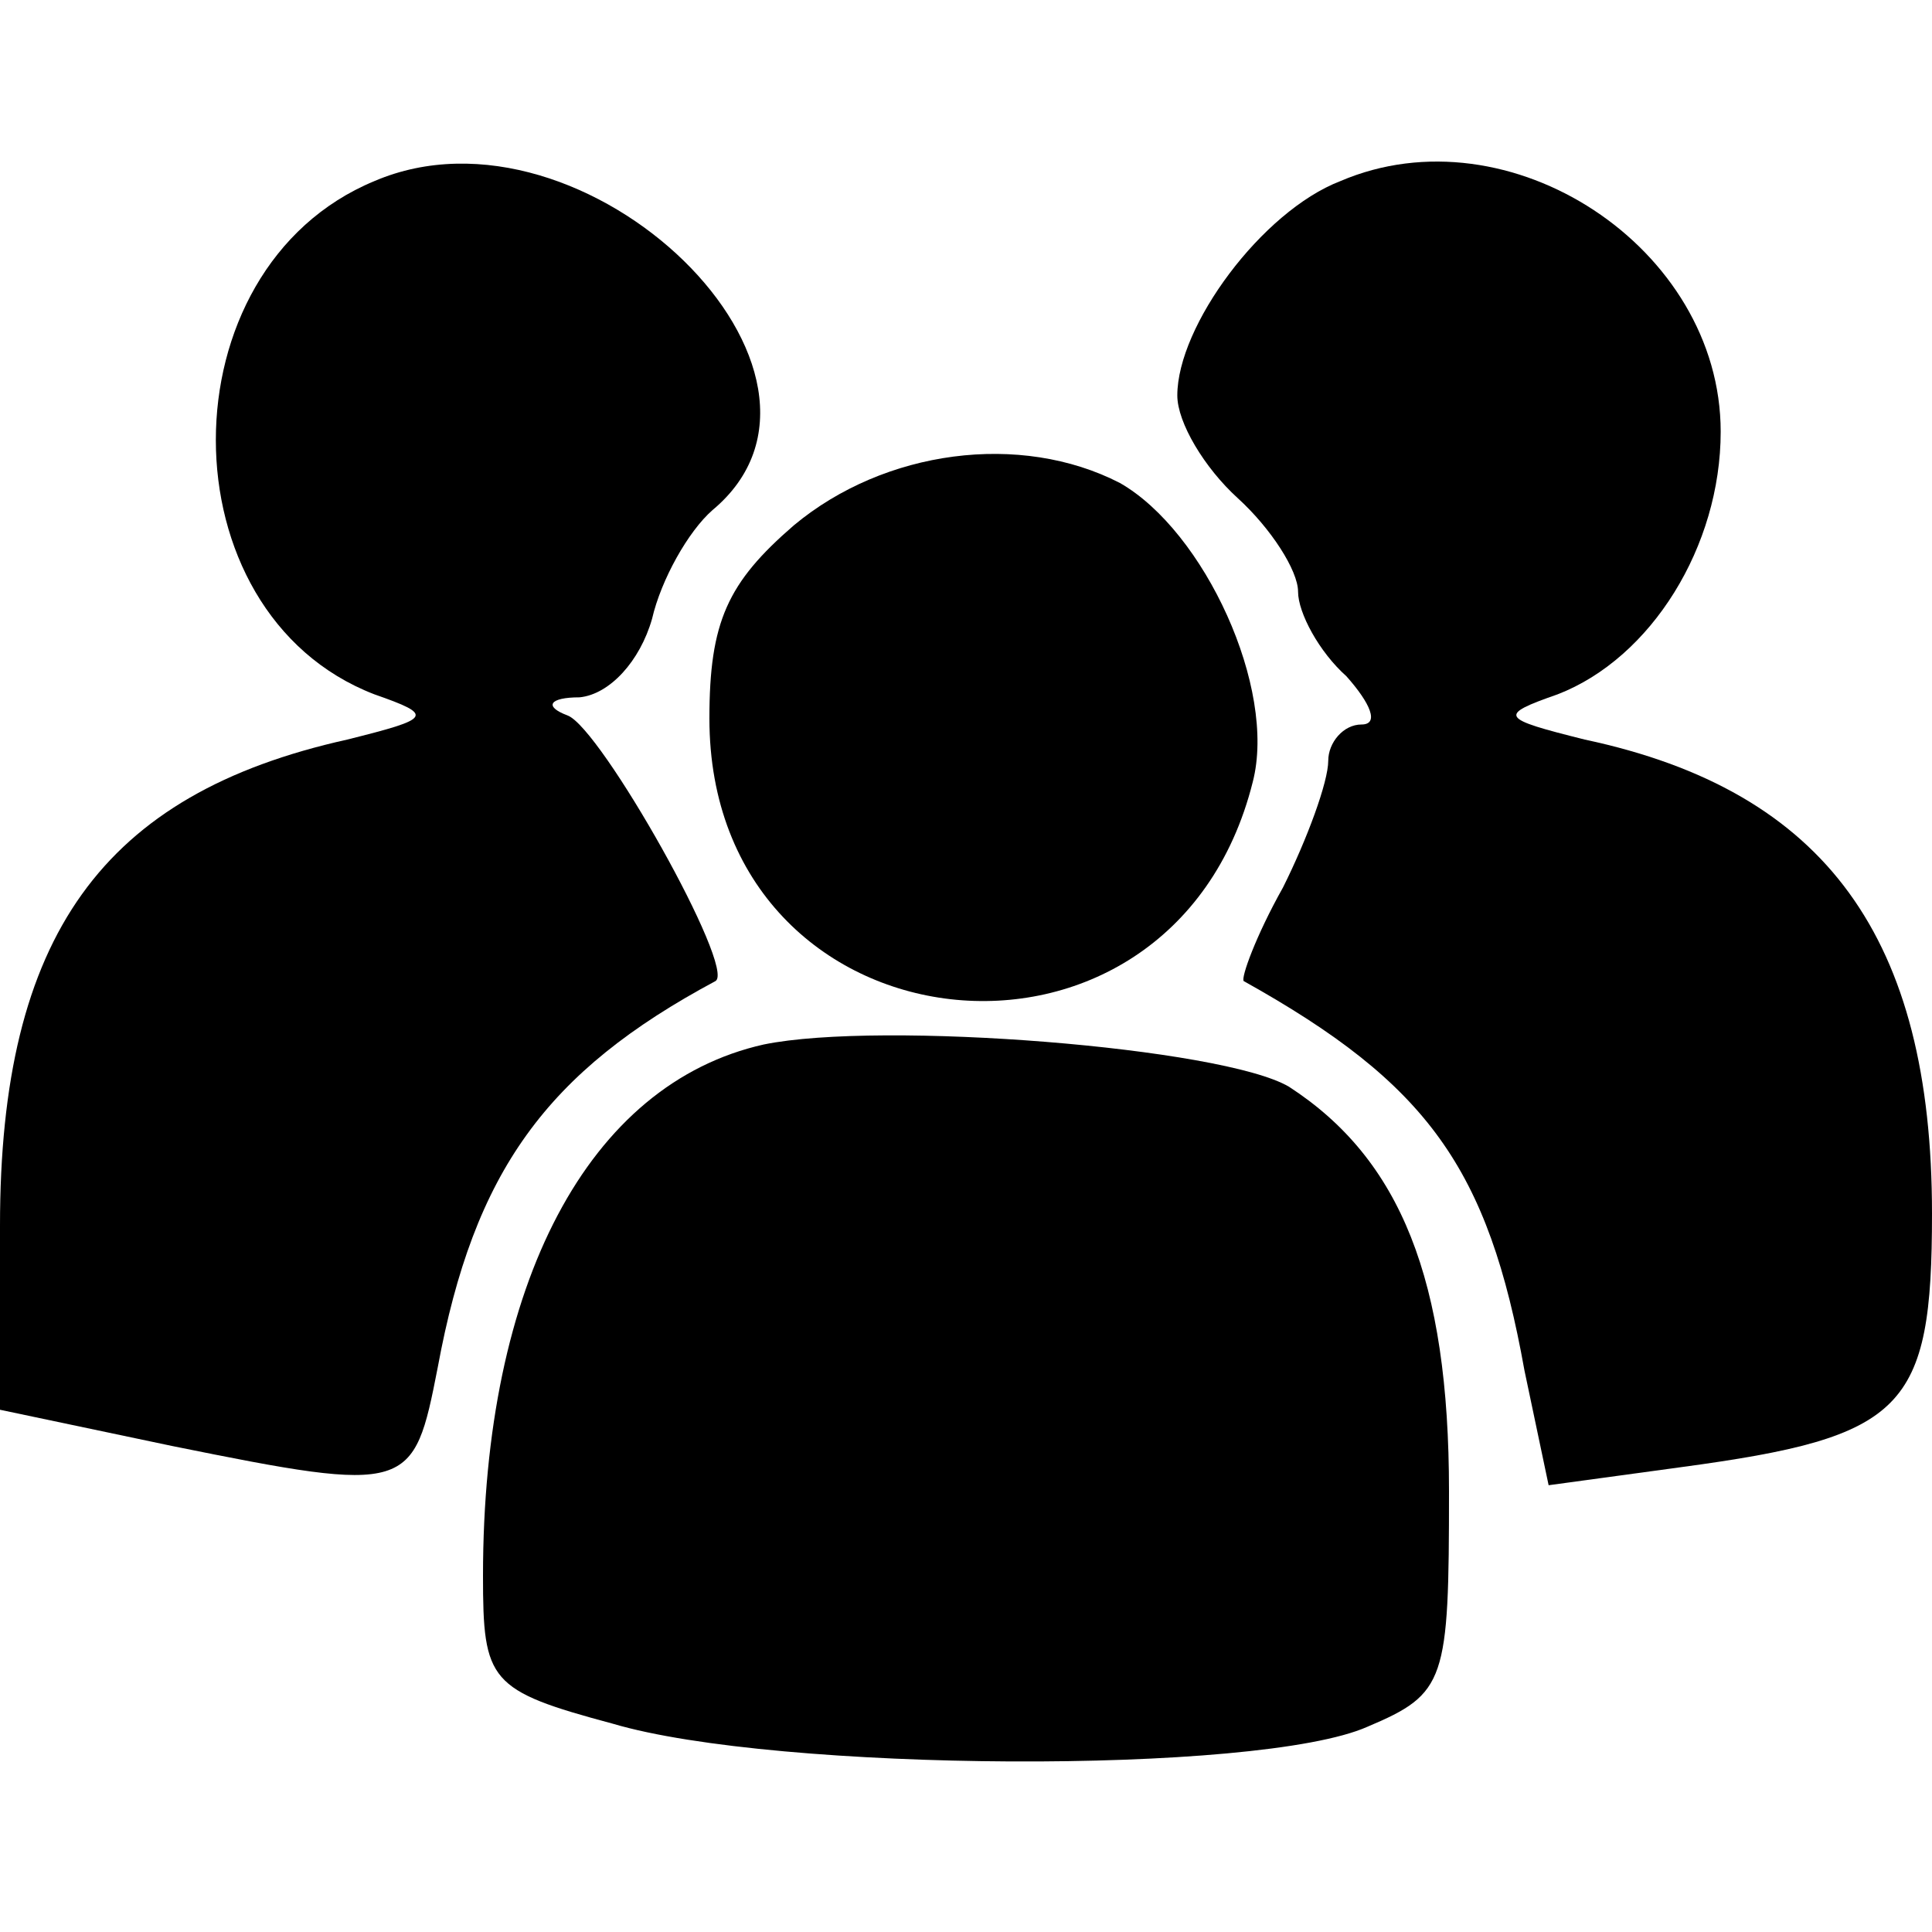 <?xml version="1.0" standalone="no"?>
<!DOCTYPE svg PUBLIC "-//W3C//DTD SVG 20010904//EN"
 "http://www.w3.org/TR/2001/REC-SVG-20010904/DTD/svg10.dtd">
<svg version="1.0" xmlns="http://www.w3.org/2000/svg"
 width="64pt" height="64pt" viewBox="0 0 64 64"
 preserveAspectRatio="xMidYMid meet">

<g transform="translate(0,64) scale(0.1,-0.1)"
fill="#000000" stroke="none">
<path d="M124 580 c-70 -29 -70 -143 0 -170 20 -7 19 -8 -9 -15 -81 -18 -115
-65 -115 -161 l0 -61 57 -12 c79 -16 80 -15 88 26 12 65 36 98 92 128 7 4 -38
84 -49 88 -8 3 -6 6 4 6 10 1 20 12 24 26 3 13 12 29 20 36 54 45 -42 139
-112 109z"/>
<path d="M444 580 c-26 -10 -54 -48 -54 -71 0 -9 9 -24 20 -34 11 -10 20 -24
20 -31 0 -7 7 -20 16 -28 8 -9 11 -16 5 -16 -6 0 -11 -6 -11 -12 0 -7 -7 -26
-15 -42 -9 -16 -14 -30 -13 -31 61 -34 81 -62 93 -129 l8 -38 44 6 c74 10 83
19 83 84 0 91 -35 140 -115 157 -28 7 -29 8 -9 15 31 12 54 49 54 87 0 61 -70
107 -126 83z"/>
<path d="M263 466 c-22 -19 -28 -32 -28 -64 0 -112 153 -129 180 -21 8 31 -16
83 -44 99 -33 17 -78 11 -108 -14z"/>
<path d="M253 294 c-58 -13 -93 -79 -93 -176 0 -35 2 -38 43 -49 54 -16 214
-17 250 -1 26 11 27 15 27 78 0 70 -16 110 -53 134 -22 13 -135 22 -174 14z"/>
</g>
</svg>
